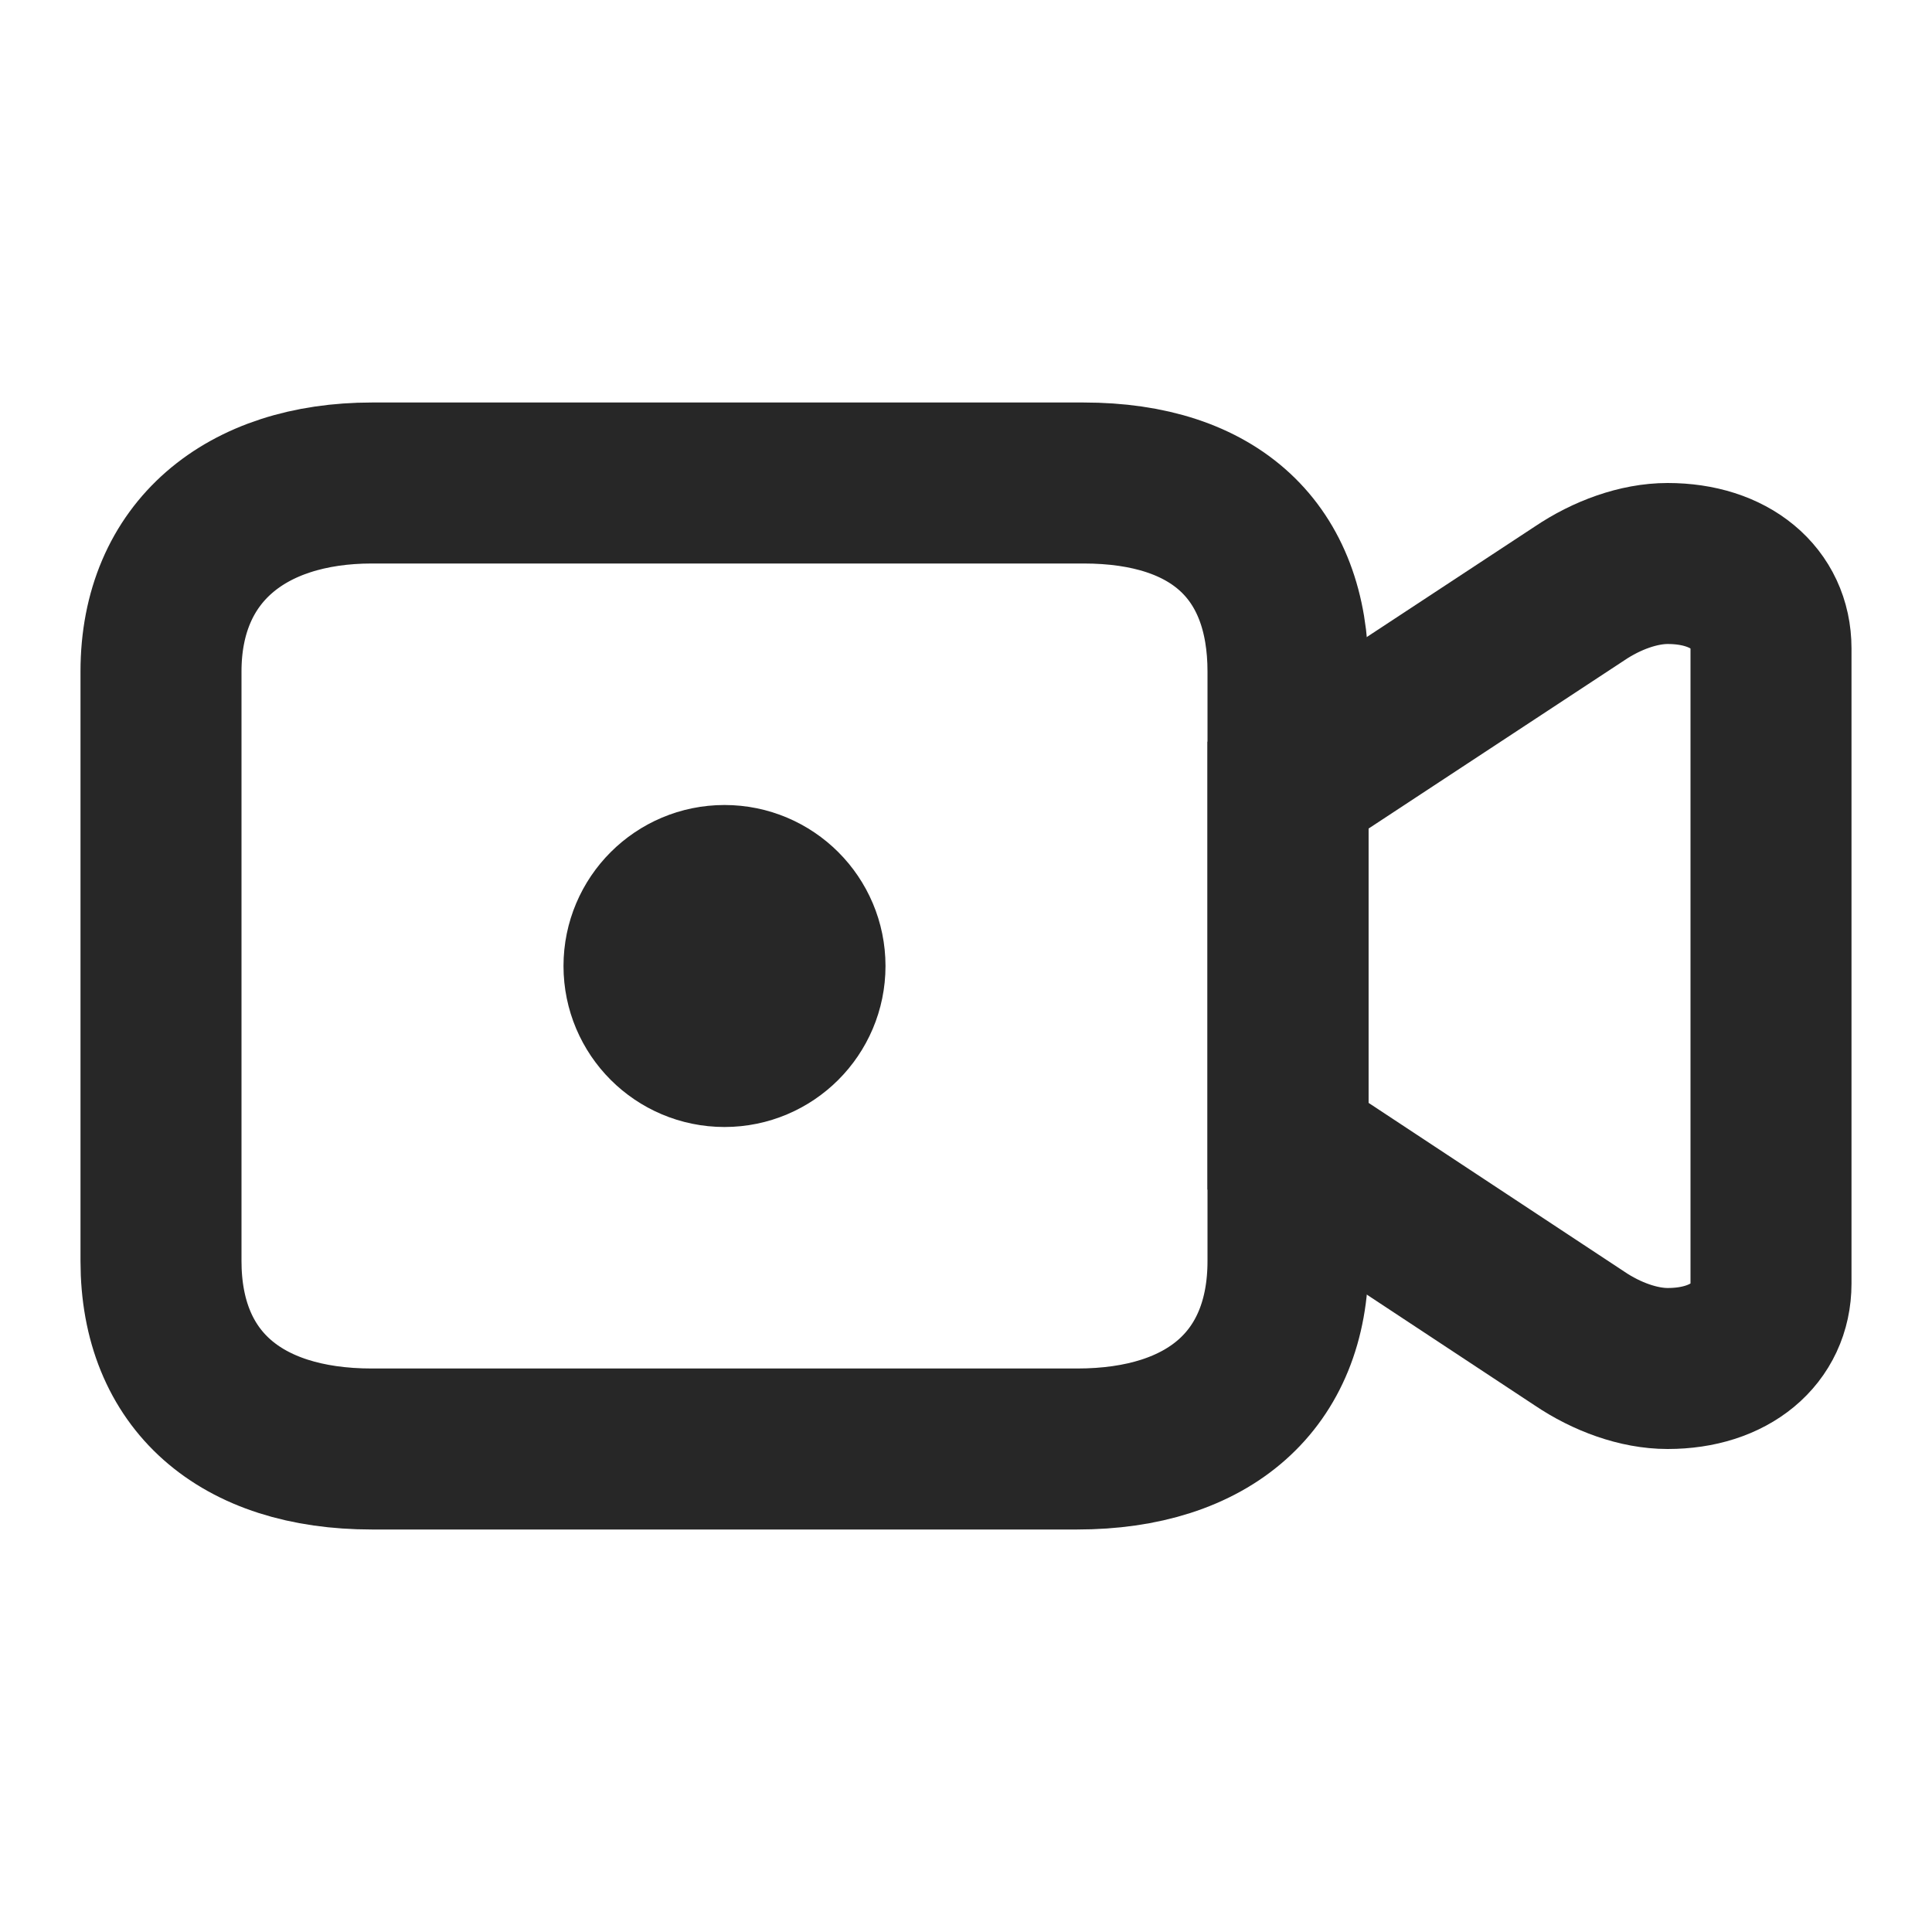 <svg width="24" height="24" viewBox="0 0 24 24" fill="none" xmlns="http://www.w3.org/2000/svg">
<path d="M4.62 18H13.38C15.02 18 16 17.143 16 15.665V8.342C16 6.857 15.102 6 13.461 6H4.62C3.053 6 2 6.857 2 8.342V15.665C2 17.143 2.98 18 4.62 18Z" stroke="#272727" stroke-width="2" stroke-linecap="round"/>
<path d="M19.622 16.628L16 14.238V9.754L19.622 7.372C19.96 7.144 20.358 7 20.716 7C21.492 7 22 7.432 22 8.055V15.945C22 16.567 21.492 17 20.716 17C20.358 17 19.96 16.856 19.622 16.628Z" stroke="#272727" stroke-width="2" stroke-linecap="round"/>
<path d="M10 12C10 12.552 9.552 13 9 13C8.448 13 8 12.552 8 12C8 11.448 8.448 11 9 11C9.552 11 10 11.448 10 12Z" stroke="#272727" stroke-width="2" stroke-linecap="round"/>
</svg>
